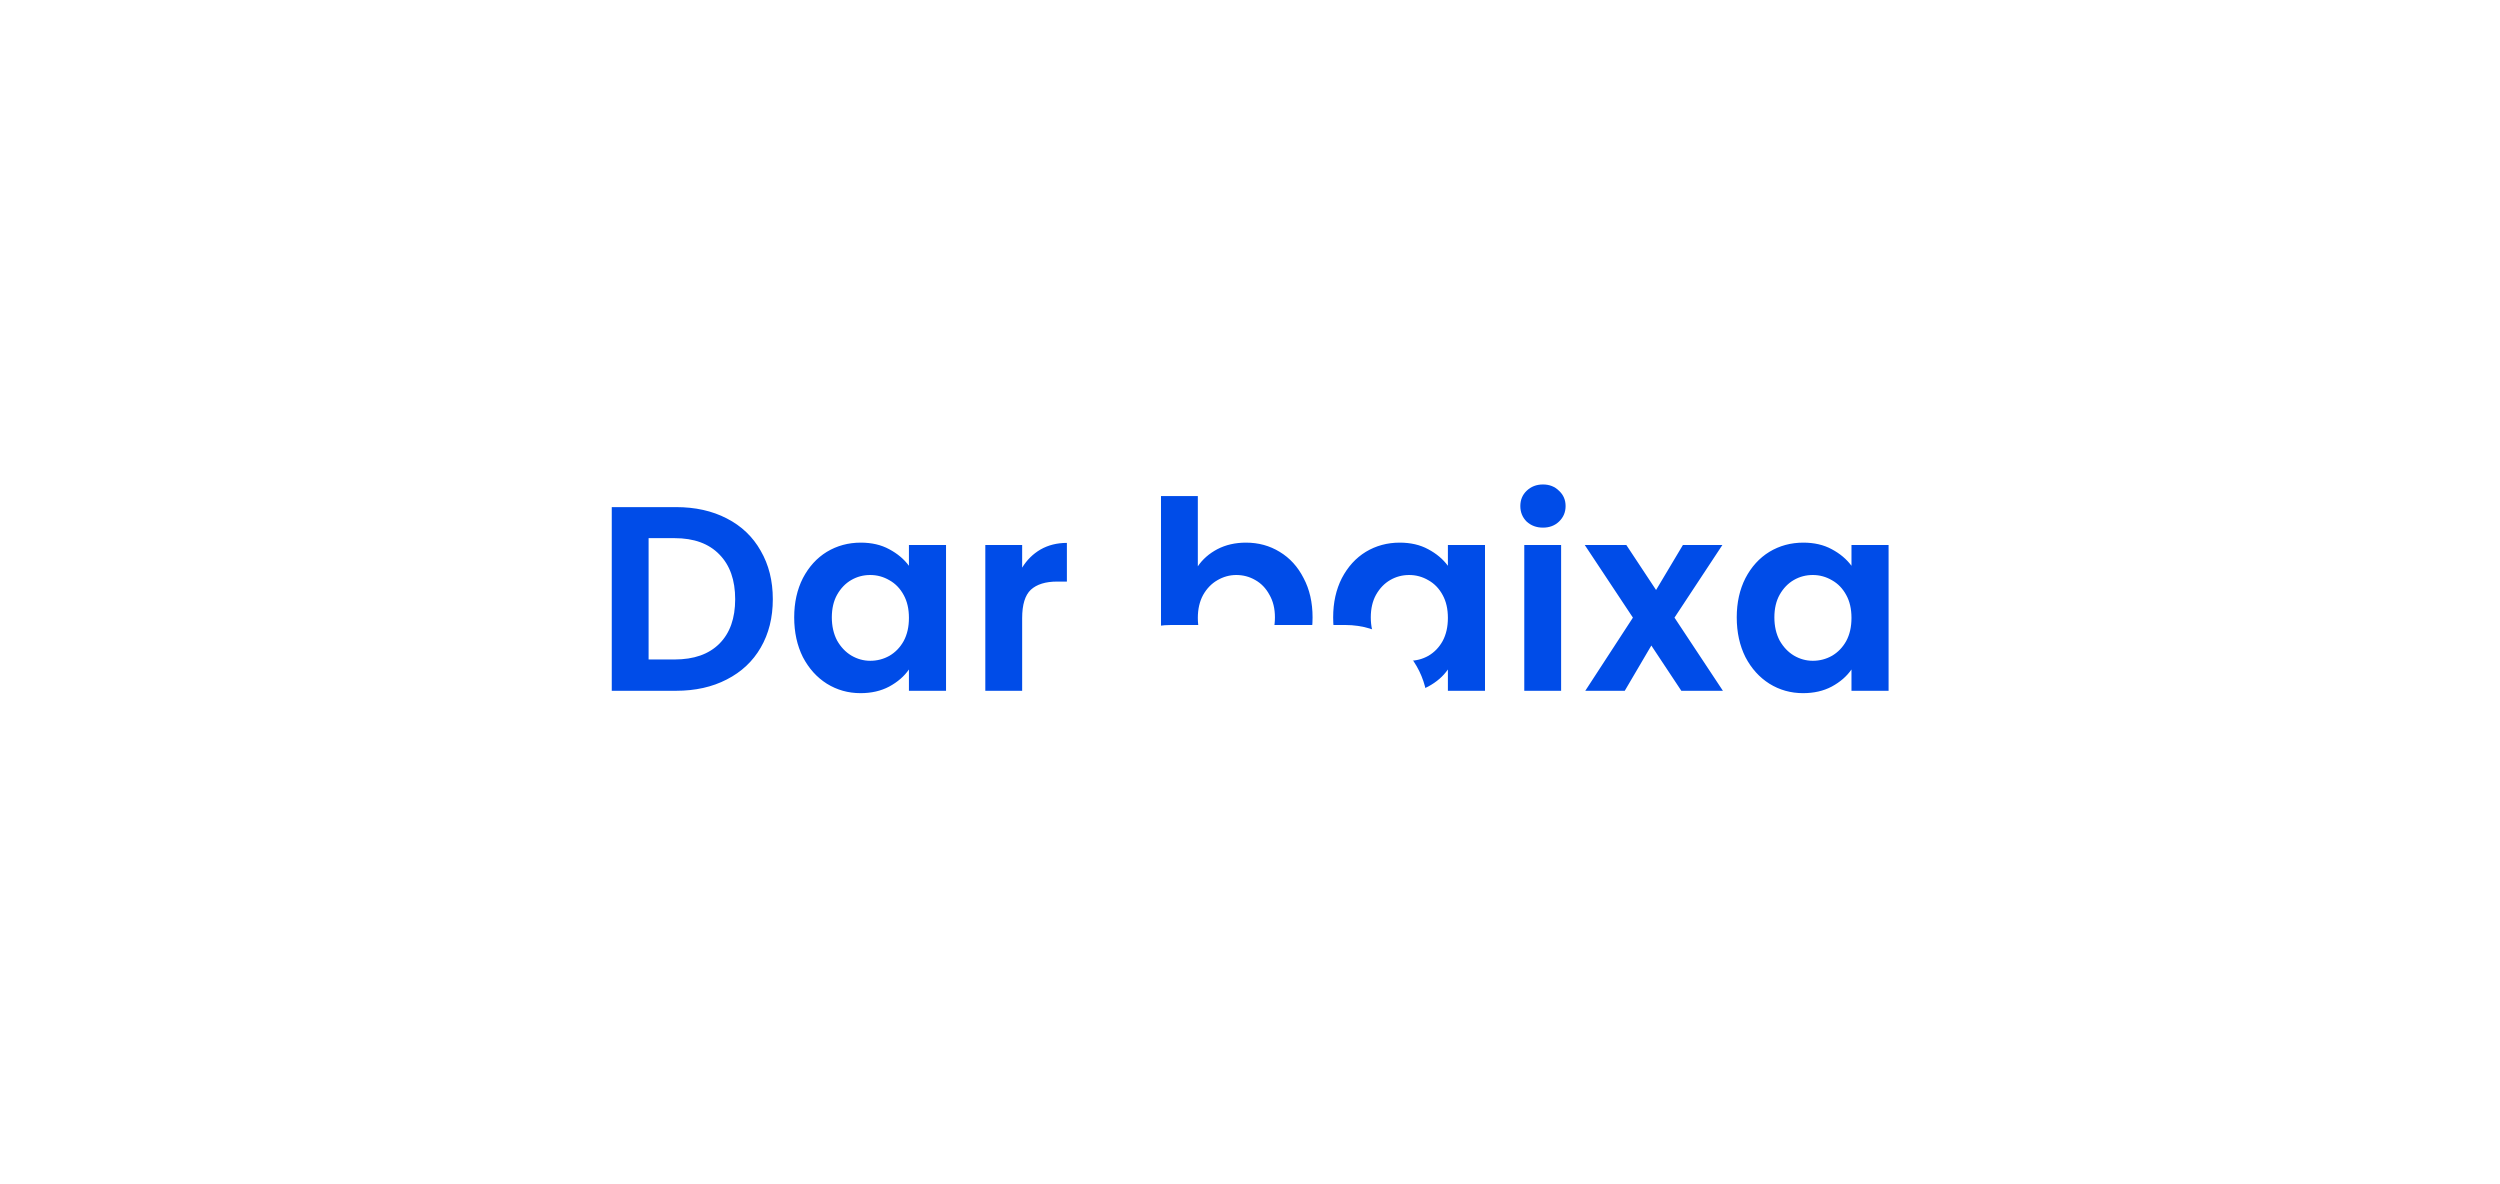 <svg width="152" height="72" viewBox="0 0 152 72" fill="none" xmlns="http://www.w3.org/2000/svg">
<g filter="url(#filter0_d_45_23366)">
<rect x="20" y="13" width="112" height="32" rx="16" fill="white" shape-rendering="crispEdges"/>
<path d="M41.099 23.832C42.272 23.832 43.301 24.061 44.187 24.52C45.083 24.979 45.771 25.635 46.251 26.488C46.741 27.331 46.987 28.312 46.987 29.432C46.987 30.552 46.741 31.533 46.251 32.376C45.771 33.208 45.083 33.853 44.187 34.312C43.301 34.771 42.272 35 41.099 35H37.195V23.832H41.099ZM41.019 33.096C42.192 33.096 43.099 32.776 43.739 32.136C44.379 31.496 44.699 30.595 44.699 29.432C44.699 28.269 44.379 27.363 43.739 26.712C43.099 26.051 42.192 25.72 41.019 25.72H39.435V33.096H41.019ZM48.287 30.536C48.287 29.64 48.463 28.845 48.815 28.152C49.178 27.459 49.663 26.925 50.271 26.552C50.89 26.179 51.578 25.992 52.335 25.992C52.997 25.992 53.573 26.125 54.063 26.392C54.565 26.659 54.965 26.995 55.263 27.4V26.136H57.519V35H55.263V33.704C54.975 34.12 54.575 34.467 54.063 34.744C53.562 35.011 52.981 35.144 52.319 35.144C51.573 35.144 50.89 34.952 50.271 34.568C49.663 34.184 49.178 33.645 48.815 32.952C48.463 32.248 48.287 31.443 48.287 30.536ZM55.263 30.568C55.263 30.024 55.157 29.56 54.943 29.176C54.73 28.781 54.442 28.483 54.079 28.28C53.717 28.067 53.327 27.96 52.911 27.96C52.495 27.96 52.111 28.061 51.759 28.264C51.407 28.467 51.119 28.765 50.895 29.16C50.682 29.544 50.575 30.003 50.575 30.536C50.575 31.069 50.682 31.539 50.895 31.944C51.119 32.339 51.407 32.643 51.759 32.856C52.122 33.069 52.506 33.176 52.911 33.176C53.327 33.176 53.717 33.075 54.079 32.872C54.442 32.659 54.73 32.36 54.943 31.976C55.157 31.581 55.263 31.112 55.263 30.568ZM62.147 27.512C62.435 27.043 62.809 26.675 63.267 26.408C63.736 26.141 64.27 26.008 64.867 26.008V28.36H64.275C63.571 28.36 63.038 28.525 62.675 28.856C62.323 29.187 62.147 29.763 62.147 30.584V35H59.907V26.136H62.147V27.512ZM72.828 27.432C73.116 27.005 73.511 26.659 74.012 26.392C74.524 26.125 75.106 25.992 75.756 25.992C76.514 25.992 77.196 26.179 77.804 26.552C78.423 26.925 78.908 27.459 79.26 28.152C79.623 28.835 79.804 29.629 79.804 30.536C79.804 31.443 79.623 32.248 79.26 32.952C78.908 33.645 78.423 34.184 77.804 34.568C77.196 34.952 76.514 35.144 75.756 35.144C75.095 35.144 74.514 35.016 74.012 34.76C73.522 34.493 73.127 34.152 72.828 33.736V35H70.588V23.16H72.828V27.432ZM77.516 30.536C77.516 30.003 77.404 29.544 77.18 29.16C76.967 28.765 76.679 28.467 76.316 28.264C75.964 28.061 75.58 27.96 75.164 27.96C74.759 27.96 74.375 28.067 74.012 28.28C73.66 28.483 73.372 28.781 73.148 29.176C72.935 29.571 72.828 30.035 72.828 30.568C72.828 31.101 72.935 31.565 73.148 31.96C73.372 32.355 73.66 32.659 74.012 32.872C74.375 33.075 74.759 33.176 75.164 33.176C75.58 33.176 75.964 33.069 76.316 32.856C76.679 32.643 76.967 32.339 77.18 31.944C77.404 31.549 77.516 31.08 77.516 30.536ZM81.056 30.536C81.056 29.64 81.232 28.845 81.584 28.152C81.947 27.459 82.432 26.925 83.04 26.552C83.659 26.179 84.347 25.992 85.104 25.992C85.766 25.992 86.341 26.125 86.832 26.392C87.334 26.659 87.734 26.995 88.032 27.4V26.136H90.288V35H88.032V33.704C87.744 34.12 87.344 34.467 86.832 34.744C86.331 35.011 85.749 35.144 85.088 35.144C84.341 35.144 83.659 34.952 83.04 34.568C82.432 34.184 81.947 33.645 81.584 32.952C81.232 32.248 81.056 31.443 81.056 30.536ZM88.032 30.568C88.032 30.024 87.925 29.56 87.712 29.176C87.499 28.781 87.211 28.483 86.848 28.28C86.486 28.067 86.096 27.96 85.68 27.96C85.264 27.96 84.88 28.061 84.528 28.264C84.176 28.467 83.888 28.765 83.664 29.16C83.451 29.544 83.344 30.003 83.344 30.536C83.344 31.069 83.451 31.539 83.664 31.944C83.888 32.339 84.176 32.643 84.528 32.856C84.891 33.069 85.275 33.176 85.68 33.176C86.096 33.176 86.486 33.075 86.848 32.872C87.211 32.659 87.499 32.36 87.712 31.976C87.925 31.581 88.032 31.112 88.032 30.568ZM93.812 25.08C93.417 25.08 93.087 24.957 92.82 24.712C92.564 24.456 92.436 24.141 92.436 23.768C92.436 23.395 92.564 23.085 92.82 22.84C93.087 22.584 93.417 22.456 93.812 22.456C94.207 22.456 94.532 22.584 94.788 22.84C95.055 23.085 95.188 23.395 95.188 23.768C95.188 24.141 95.055 24.456 94.788 24.712C94.532 24.957 94.207 25.08 93.812 25.08ZM94.916 26.136V35H92.676V26.136H94.916ZM102.225 35L100.401 32.248L98.785 35H96.385L99.281 30.552L96.353 26.136H98.881L100.689 28.872L102.321 26.136H104.721L101.809 30.552L104.753 35H102.225ZM105.594 30.536C105.594 29.64 105.77 28.845 106.122 28.152C106.484 27.459 106.97 26.925 107.578 26.552C108.196 26.179 108.884 25.992 109.642 25.992C110.303 25.992 110.879 26.125 111.37 26.392C111.871 26.659 112.271 26.995 112.57 27.4V26.136H114.826V35H112.57V33.704C112.282 34.12 111.882 34.467 111.37 34.744C110.868 35.011 110.287 35.144 109.626 35.144C108.879 35.144 108.196 34.952 107.578 34.568C106.97 34.184 106.484 33.645 106.122 32.952C105.77 32.248 105.594 31.443 105.594 30.536ZM112.57 30.568C112.57 30.024 112.463 29.56 112.25 29.176C112.036 28.781 111.748 28.483 111.386 28.28C111.023 28.067 110.634 27.96 110.218 27.96C109.802 27.96 109.418 28.061 109.066 28.264C108.714 28.467 108.426 28.765 108.202 29.16C107.988 29.544 107.882 30.003 107.882 30.536C107.882 31.069 107.988 31.539 108.202 31.944C108.426 32.339 108.714 32.643 109.066 32.856C109.428 33.069 109.812 33.176 110.218 33.176C110.634 33.176 111.023 33.075 111.386 32.872C111.748 32.659 112.036 32.36 112.25 31.976C112.463 31.581 112.57 31.112 112.57 30.568Z" fill="#004CE8"/>
</g>
<path d="M80.452 52.901C78.45 55.483 74.55 55.483 72.548 52.901L67.249 46.063C64.702 42.777 67.044 38 71.201 38H81.799C85.956 38 88.298 42.777 85.751 46.063L80.452 52.901Z" fill="white"/>
<defs>
<filter id="filter0_d_45_23366" x="0" y="0" width="152" height="72" filterUnits="userSpaceOnUse" color-interpolation-filters="sRGB">
<feFlood flood-opacity="0" result="BackgroundImageFix"/>
<feColorMatrix in="SourceAlpha" type="matrix" values="0 0 0 0 0 0 0 0 0 0 0 0 0 0 0 0 0 0 127 0" result="hardAlpha"/>
<feOffset dy="7"/>
<feGaussianBlur stdDeviation="10"/>
<feComposite in2="hardAlpha" operator="out"/>
<feColorMatrix type="matrix" values="0 0 0 0 0.734 0 0 0 0 0.751 0 0 0 0 0.804 0 0 0 0.4 0"/>
<feBlend mode="normal" in2="BackgroundImageFix" result="effect1_dropShadow_45_23366"/>
<feBlend mode="normal" in="SourceGraphic" in2="effect1_dropShadow_45_23366" result="shape"/>
</filter>
</defs>
</svg>
